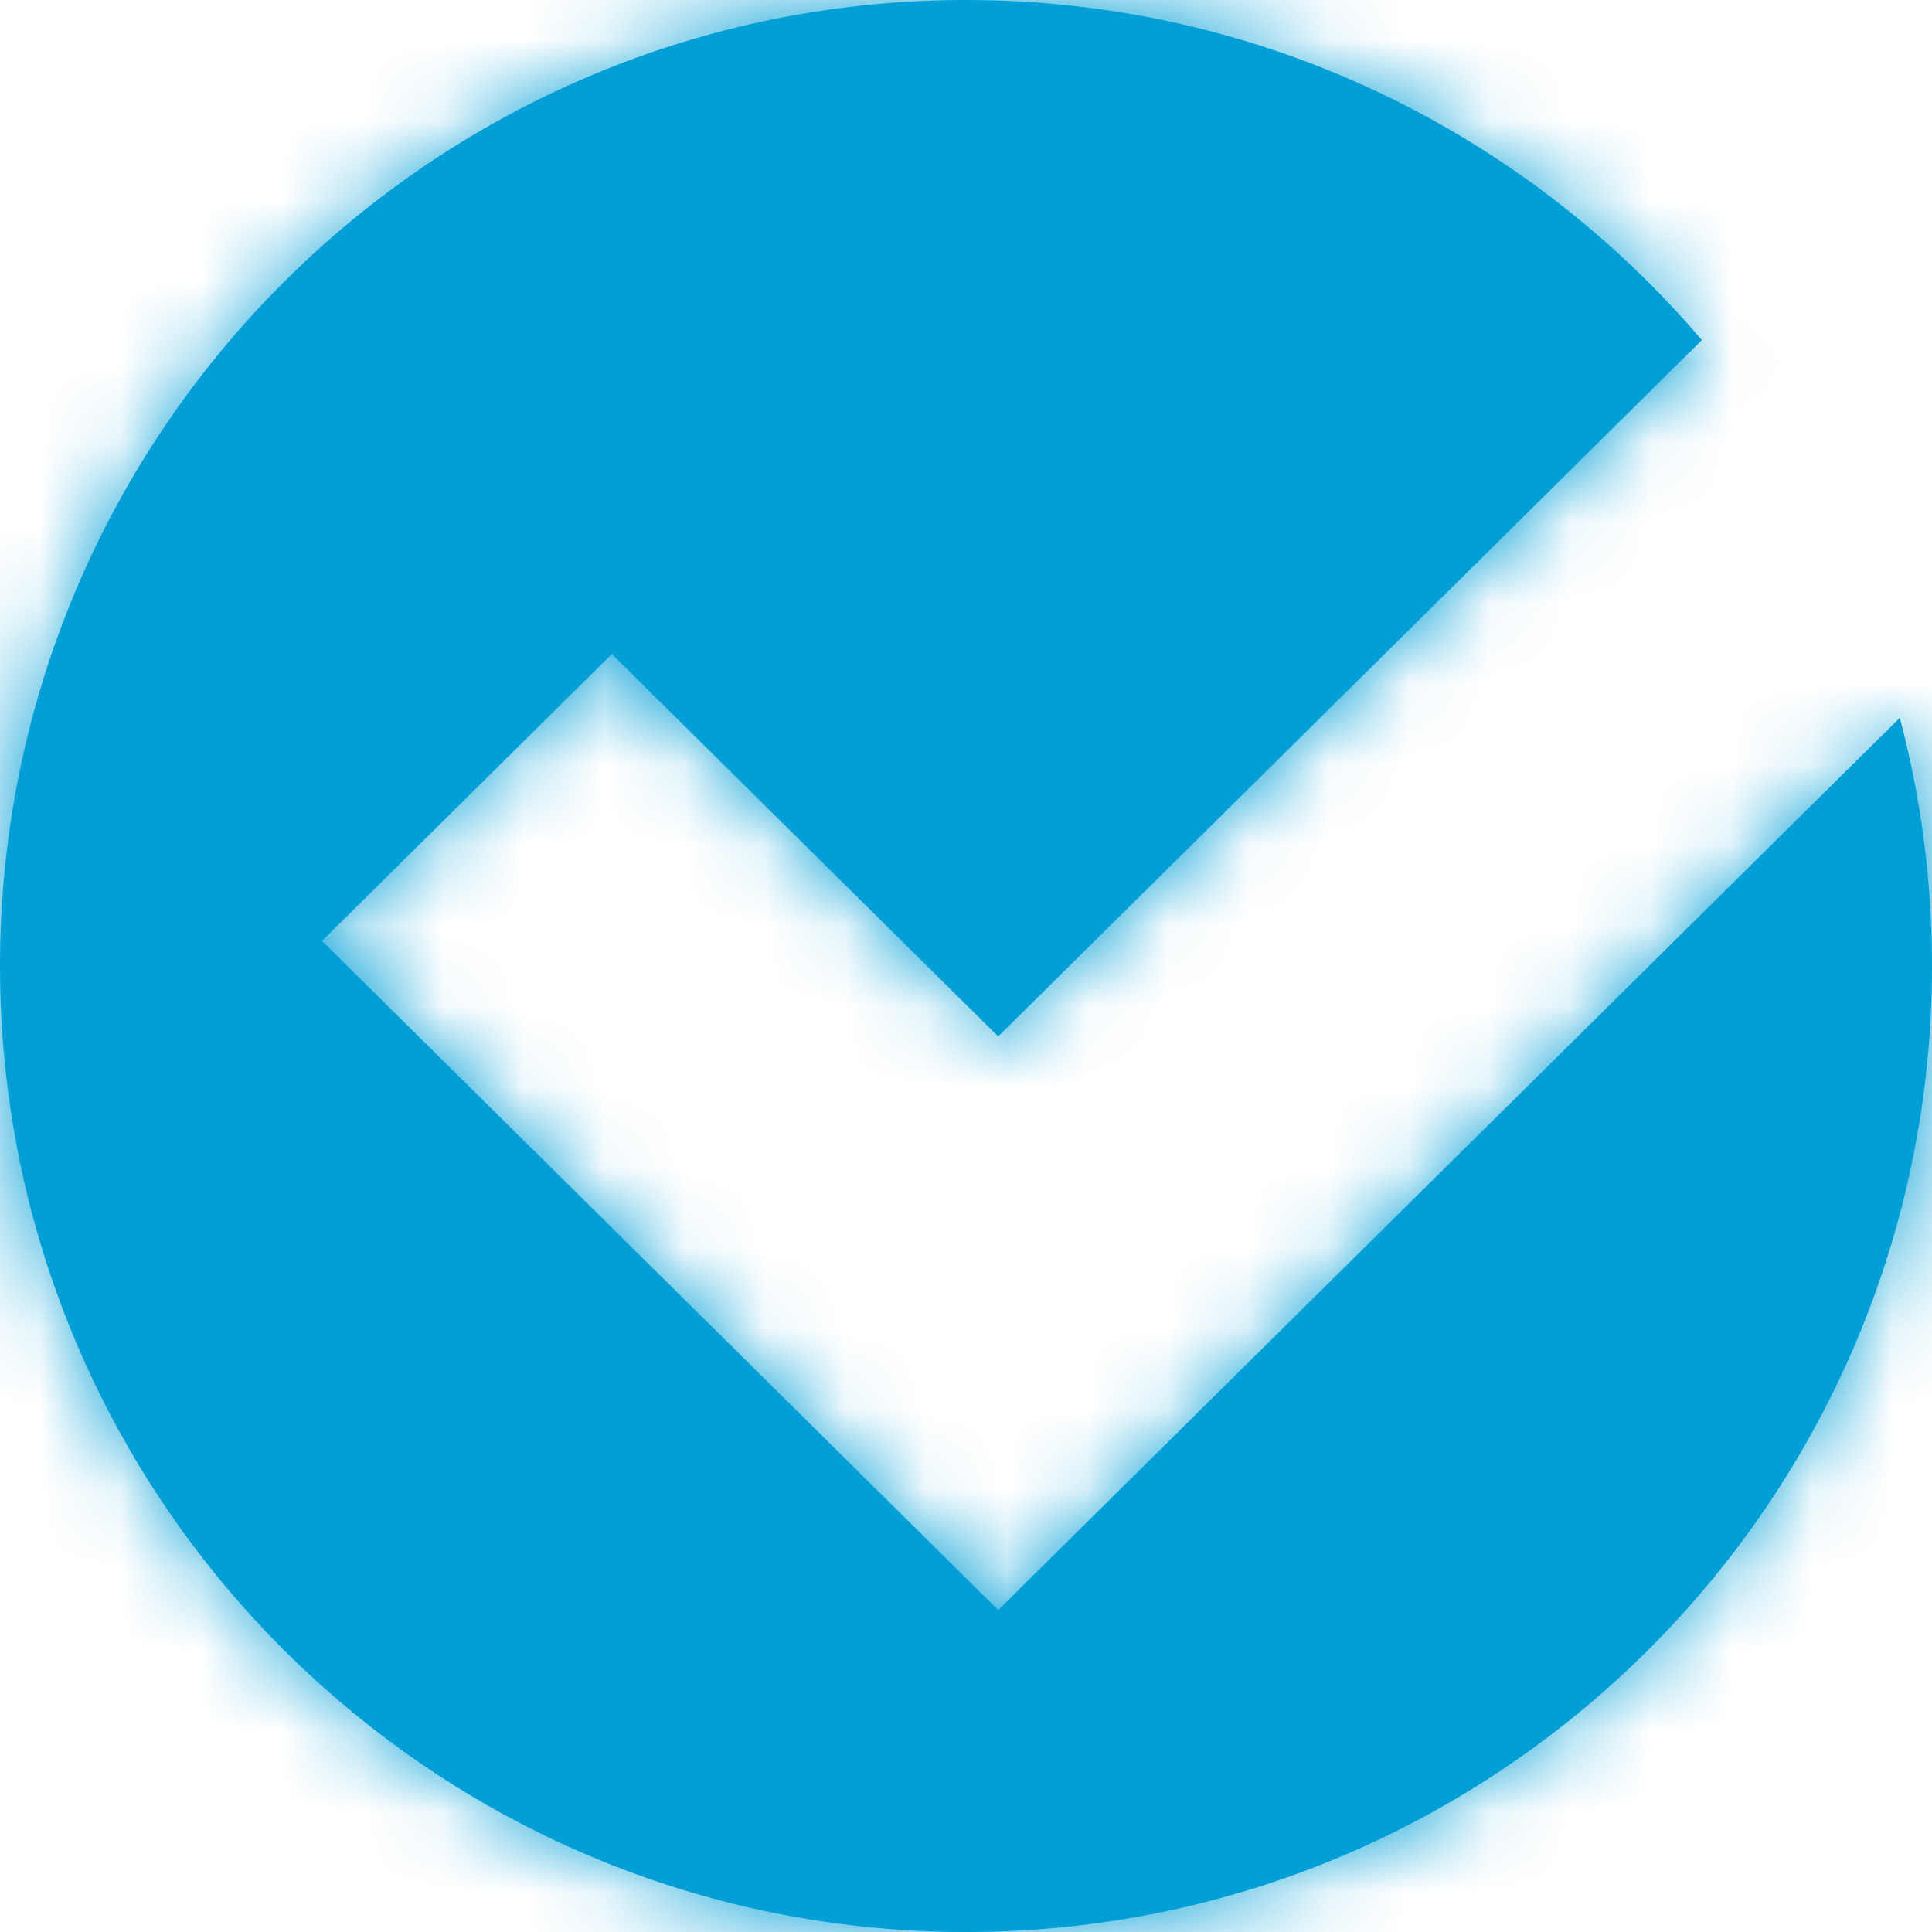 <svg xmlns="http://www.w3.org/2000/svg" xmlns:xlink="http://www.w3.org/1999/xlink" width="24" height="24" viewBox="0 0 24 24"><defs><path id="ic-checked-a" d="M21.141,4.225 L12.4,12.875 L7.6,8.125 L4,11.688 L12.4,20 L23.6,8.917 C23.861,9.9 24,10.934 24,12 C24,18.627 18.627,24 12,24 C5.373,24 8.11624501e-16,18.627 0,12 C-8.11624501e-16,5.373 5.373,1.21743675e-15 12,0 C15.661,-6.72594096e-16 18.94,1.64 21.141,4.225 Z"/></defs><g fill="none" fill-rule="evenodd"><mask id="ic-checked-b" fill="#fff"><use xlink:href="#ic-checked-a"/></mask><use fill="#029FD6" fill-rule="nonzero" xlink:href="#ic-checked-a"/><g fill="#029FD6" fill-rule="nonzero" mask="url(#ic-checked-b)"><rect width="86" height="76" transform="translate(-23 -30)"/></g></g></svg>